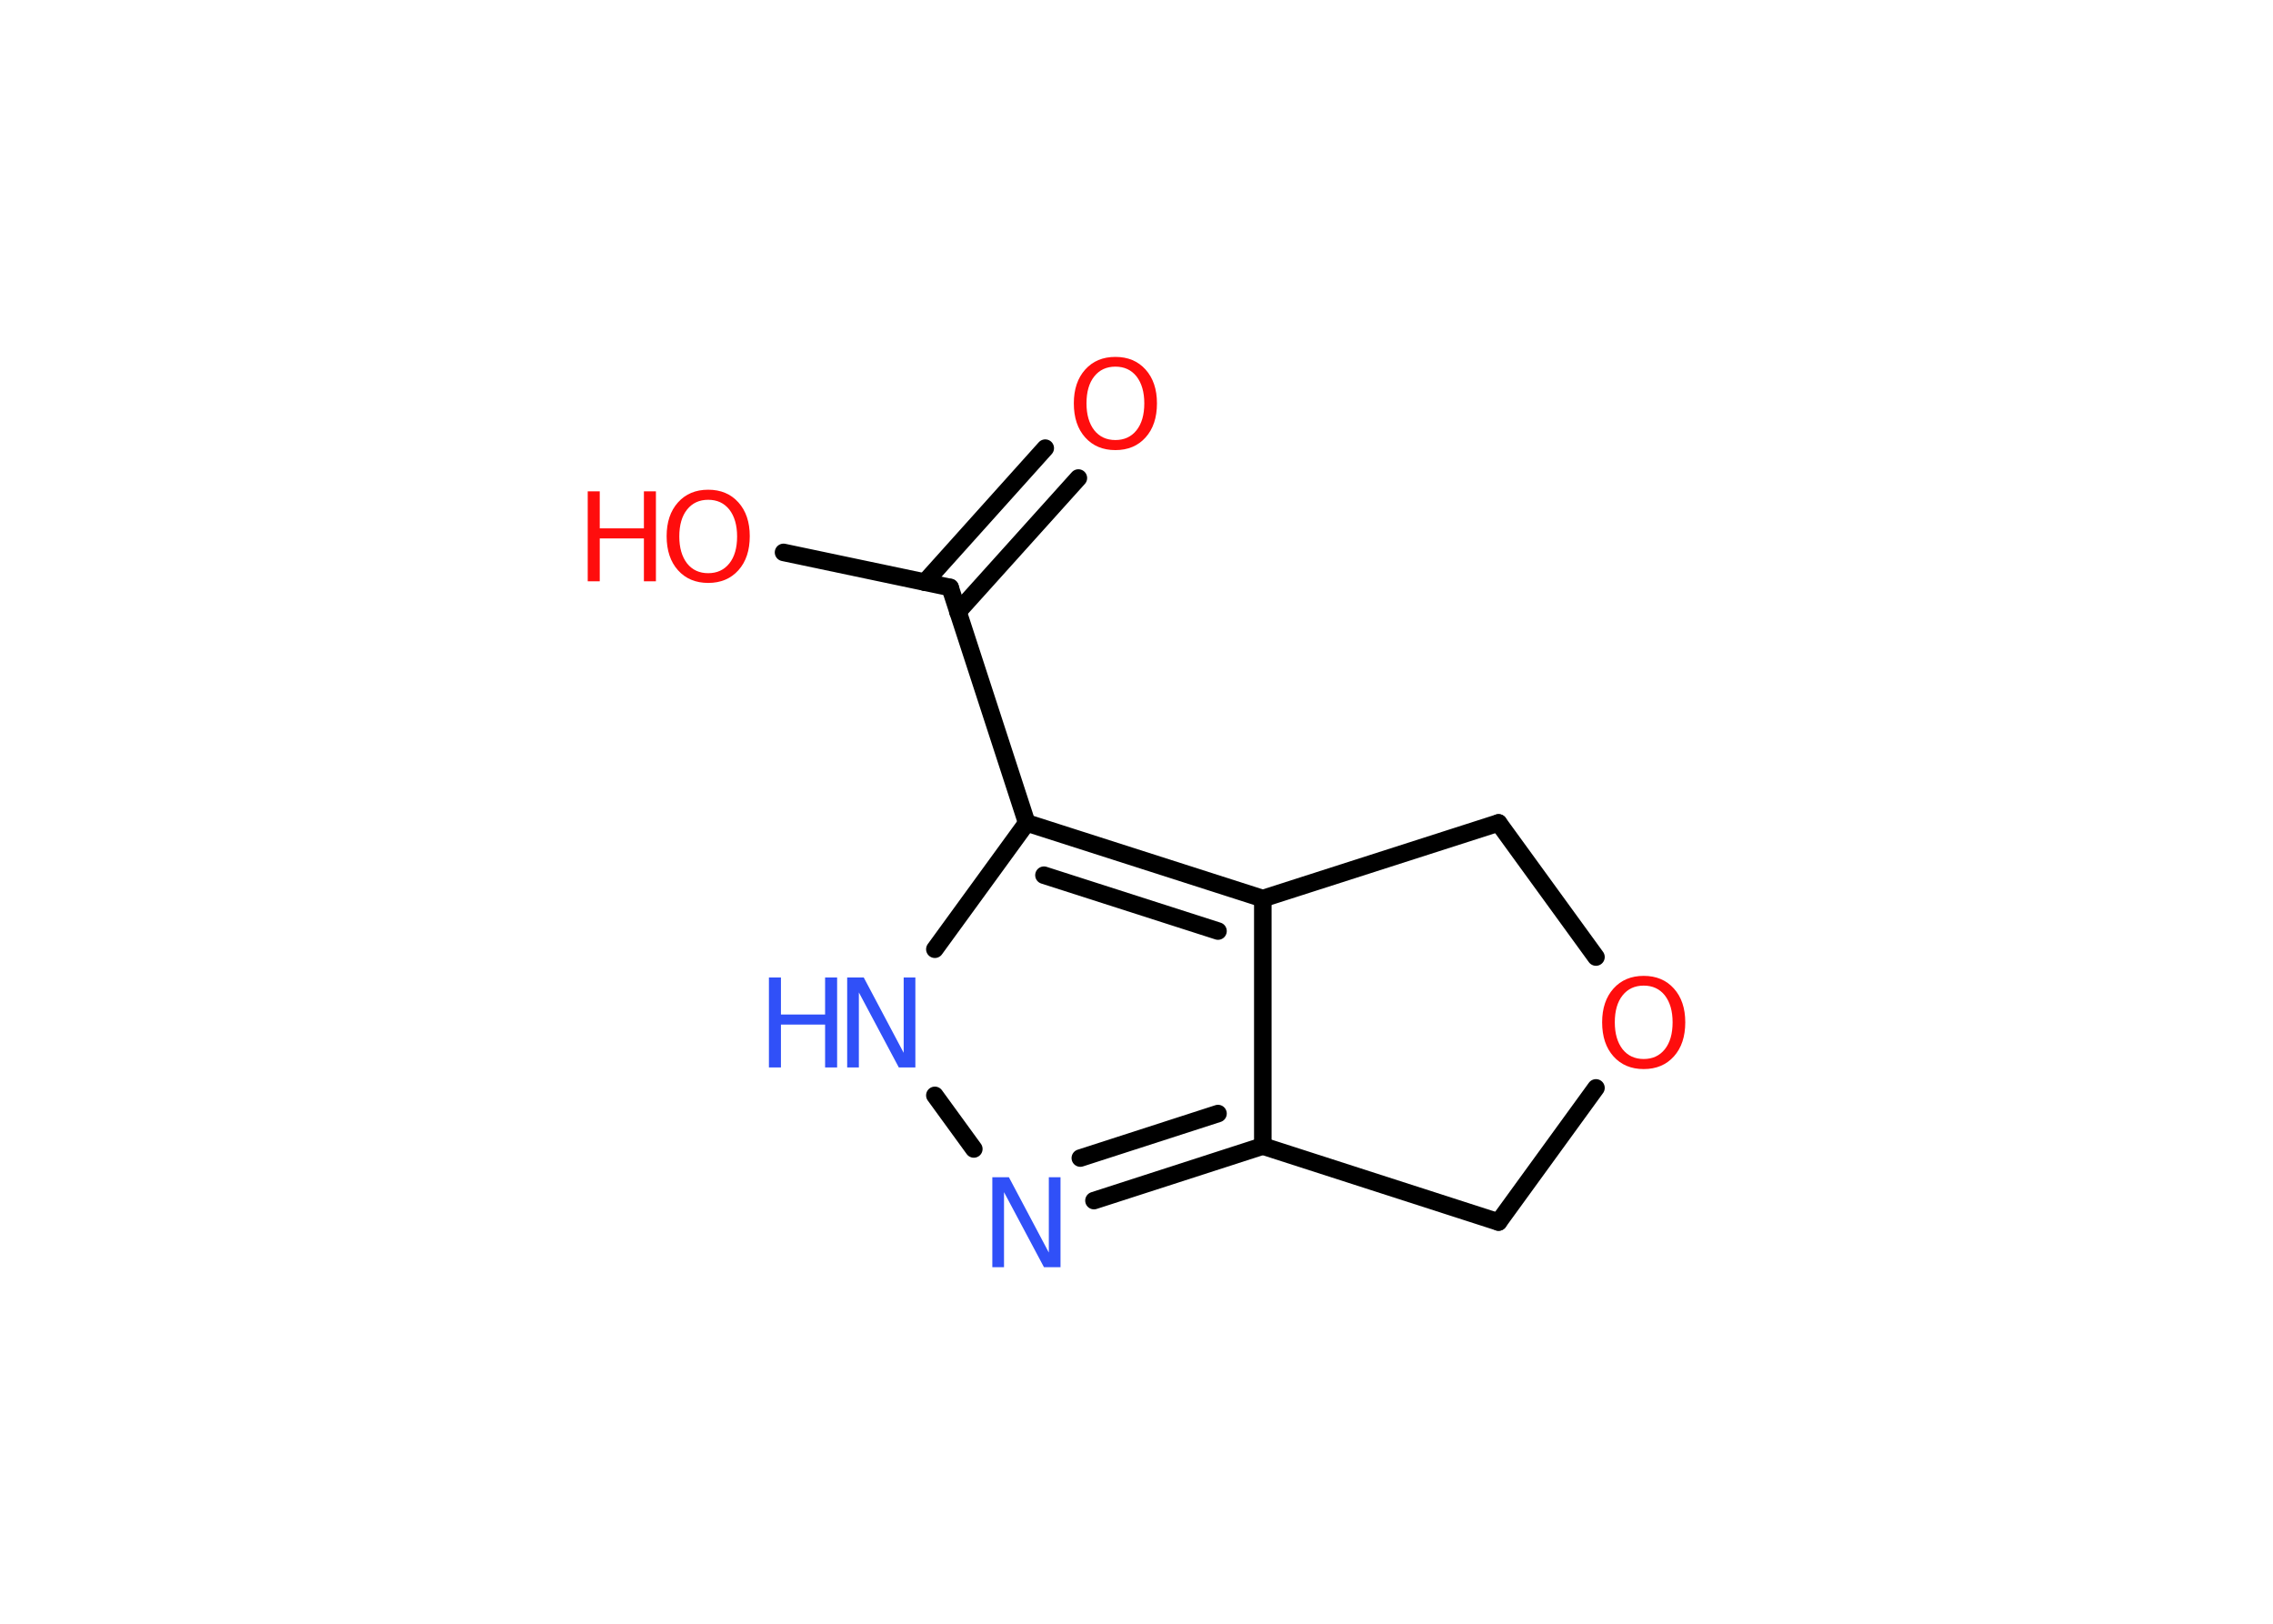 <?xml version='1.0' encoding='UTF-8'?>
<!DOCTYPE svg PUBLIC "-//W3C//DTD SVG 1.1//EN" "http://www.w3.org/Graphics/SVG/1.1/DTD/svg11.dtd">
<svg version='1.2' xmlns='http://www.w3.org/2000/svg' xmlns:xlink='http://www.w3.org/1999/xlink' width='70.0mm' height='50.0mm' viewBox='0 0 70.0 50.0'>
  <desc>Generated by the Chemistry Development Kit (http://github.com/cdk)</desc>
  <g stroke-linecap='round' stroke-linejoin='round' stroke='#000000' stroke-width='.54' fill='#FF0D0D'>
    <rect x='.0' y='.0' width='70.0' height='50.0' fill='#FFFFFF' stroke='none'/>
    <g id='mol1' class='mol'>
      <g id='mol1bnd1' class='bond'>
        <line x1='33.21' y1='14.72' x2='29.5' y2='18.84'/>
        <line x1='32.19' y1='13.8' x2='28.48' y2='17.93'/>
      </g>
      <line id='mol1bnd2' class='bond' x1='29.26' y1='18.09' x2='24.13' y2='17.01'/>
      <line id='mol1bnd3' class='bond' x1='29.26' y1='18.09' x2='31.62' y2='25.34'/>
      <line id='mol1bnd4' class='bond' x1='31.62' y1='25.34' x2='28.79' y2='29.23'/>
      <line id='mol1bnd5' class='bond' x1='28.79' y1='33.73' x2='29.99' y2='35.38'/>
      <g id='mol1bnd6' class='bond'>
        <line x1='33.69' y1='36.97' x2='38.89' y2='35.29'/>
        <line x1='33.27' y1='35.66' x2='37.51' y2='34.29'/>
      </g>
      <line id='mol1bnd7' class='bond' x1='38.89' y1='35.29' x2='38.89' y2='27.67'/>
      <g id='mol1bnd8' class='bond'>
        <line x1='38.89' y1='27.67' x2='31.62' y2='25.34'/>
        <line x1='37.51' y1='28.67' x2='32.15' y2='26.95'/>
      </g>
      <line id='mol1bnd9' class='bond' x1='38.89' y1='27.67' x2='46.15' y2='25.34'/>
      <line id='mol1bnd10' class='bond' x1='46.15' y1='25.34' x2='49.15' y2='29.47'/>
      <line id='mol1bnd11' class='bond' x1='49.15' y1='33.5' x2='46.15' y2='37.63'/>
      <line id='mol1bnd12' class='bond' x1='38.89' y1='35.29' x2='46.15' y2='37.63'/>
      <path id='mol1atm1' class='atom' d='M34.35 11.29q-.41 .0 -.65 .3q-.24 .3 -.24 .83q.0 .52 .24 .83q.24 .3 .65 .3q.41 .0 .65 -.3q.24 -.3 .24 -.83q.0 -.52 -.24 -.83q-.24 -.3 -.65 -.3zM34.35 10.99q.58 .0 .93 .39q.35 .39 .35 1.04q.0 .66 -.35 1.05q-.35 .39 -.93 .39q-.58 .0 -.93 -.39q-.35 -.39 -.35 -1.05q.0 -.65 .35 -1.04q.35 -.39 .93 -.39z' stroke='none'/>
      <g id='mol1atm3' class='atom'>
        <path d='M21.81 15.39q-.41 .0 -.65 .3q-.24 .3 -.24 .83q.0 .52 .24 .83q.24 .3 .65 .3q.41 .0 .65 -.3q.24 -.3 .24 -.83q.0 -.52 -.24 -.83q-.24 -.3 -.65 -.3zM21.81 15.08q.58 .0 .93 .39q.35 .39 .35 1.04q.0 .66 -.35 1.05q-.35 .39 -.93 .39q-.58 .0 -.93 -.39q-.35 -.39 -.35 -1.05q.0 -.65 .35 -1.04q.35 -.39 .93 -.39z' stroke='none'/>
        <path d='M18.1 15.13h.37v1.14h1.36v-1.14h.37v2.77h-.37v-1.32h-1.36v1.32h-.37v-2.77z' stroke='none'/>
      </g>
      <g id='mol1atm5' class='atom'>
        <path d='M26.1 30.1h.5l1.23 2.32v-2.32h.36v2.77h-.51l-1.23 -2.31v2.31h-.36v-2.77z' stroke='none' fill='#3050F8'/>
        <path d='M23.68 30.1h.37v1.14h1.36v-1.14h.37v2.77h-.37v-1.32h-1.36v1.32h-.37v-2.77z' stroke='none' fill='#3050F8'/>
      </g>
      <path id='mol1atm6' class='atom' d='M30.57 36.25h.5l1.23 2.32v-2.32h.36v2.77h-.51l-1.23 -2.31v2.31h-.36v-2.77z' stroke='none' fill='#3050F8'/>
      <path id='mol1atm10' class='atom' d='M50.62 30.35q-.41 .0 -.65 .3q-.24 .3 -.24 .83q.0 .52 .24 .83q.24 .3 .65 .3q.41 .0 .65 -.3q.24 -.3 .24 -.83q.0 -.52 -.24 -.83q-.24 -.3 -.65 -.3zM50.62 30.05q.58 .0 .93 .39q.35 .39 .35 1.04q.0 .66 -.35 1.05q-.35 .39 -.93 .39q-.58 .0 -.93 -.39q-.35 -.39 -.35 -1.05q.0 -.65 .35 -1.04q.35 -.39 .93 -.39z' stroke='none'/>
    </g>
  </g>
</svg>
